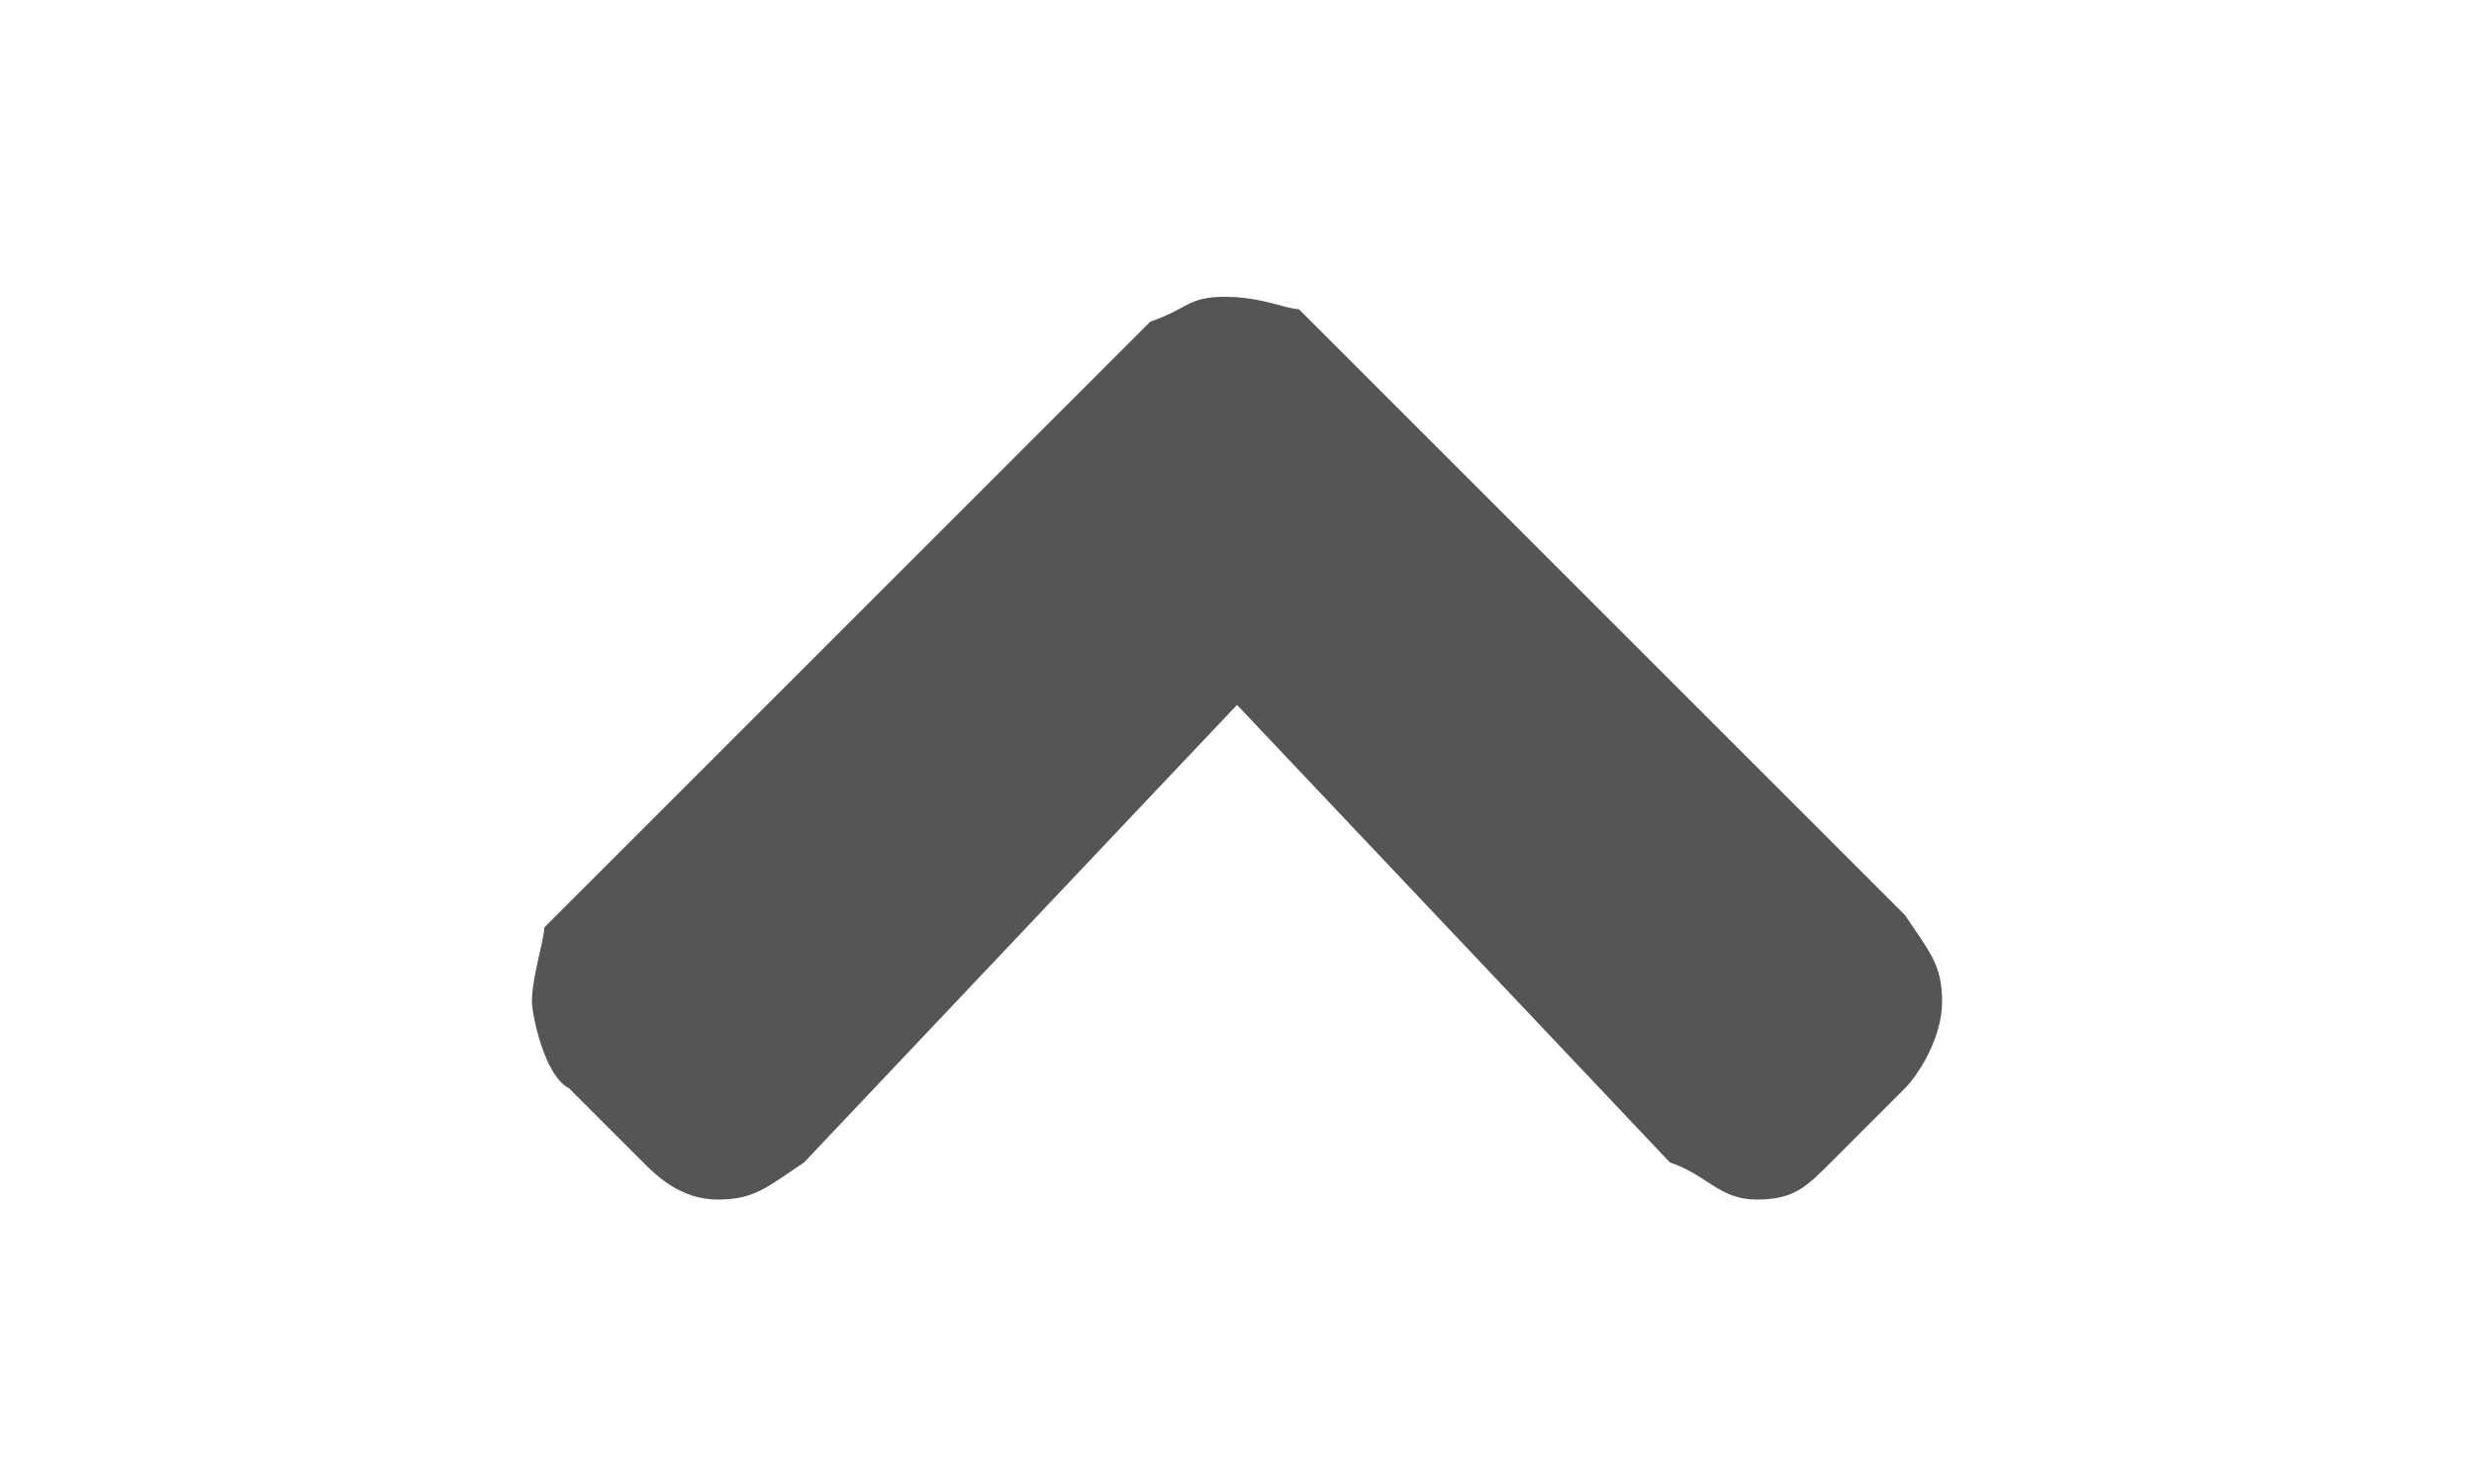 <?xml version="1.0" encoding="utf-8"?>
<!-- Generator: Adobe Illustrator 19.2.1, SVG Export Plug-In . SVG Version: 6.00 Build 0)  -->
<svg version="1.1" id="Ebene_1" xmlns="http://www.w3.org/2000/svg" xmlns:xlink="http://www.w3.org/1999/xlink" x="0px" y="0px"
	 viewBox="0 0 20 12" style="enable-background:new 0 0 20 12;" xml:space="preserve">
<style type="text/css">
	.st0{fill:#555555;}
</style>
<g>
	<path class="st0" d="M9.3,2.6L4.4,7.5c0,0.1-0.1,0.4-0.1,0.6c0,0.1,0.1,0.6,0.3,0.7l0.6,0.6c0.1,0.1,0.3,0.3,0.6,0.3
		s0.4-0.1,0.7-0.3L10,5.7l3.5,3.7c0.3,0.1,0.4,0.3,0.7,0.3s0.4-0.1,0.6-0.3l0.6-0.6c0.1-0.1,0.3-0.4,0.3-0.7c0-0.3-0.1-0.4-0.3-0.7
		l-4.9-4.9c-0.1,0-0.3-0.1-0.6-0.1S9.6,2.5,9.3,2.6z"/>
</g>
</svg>
